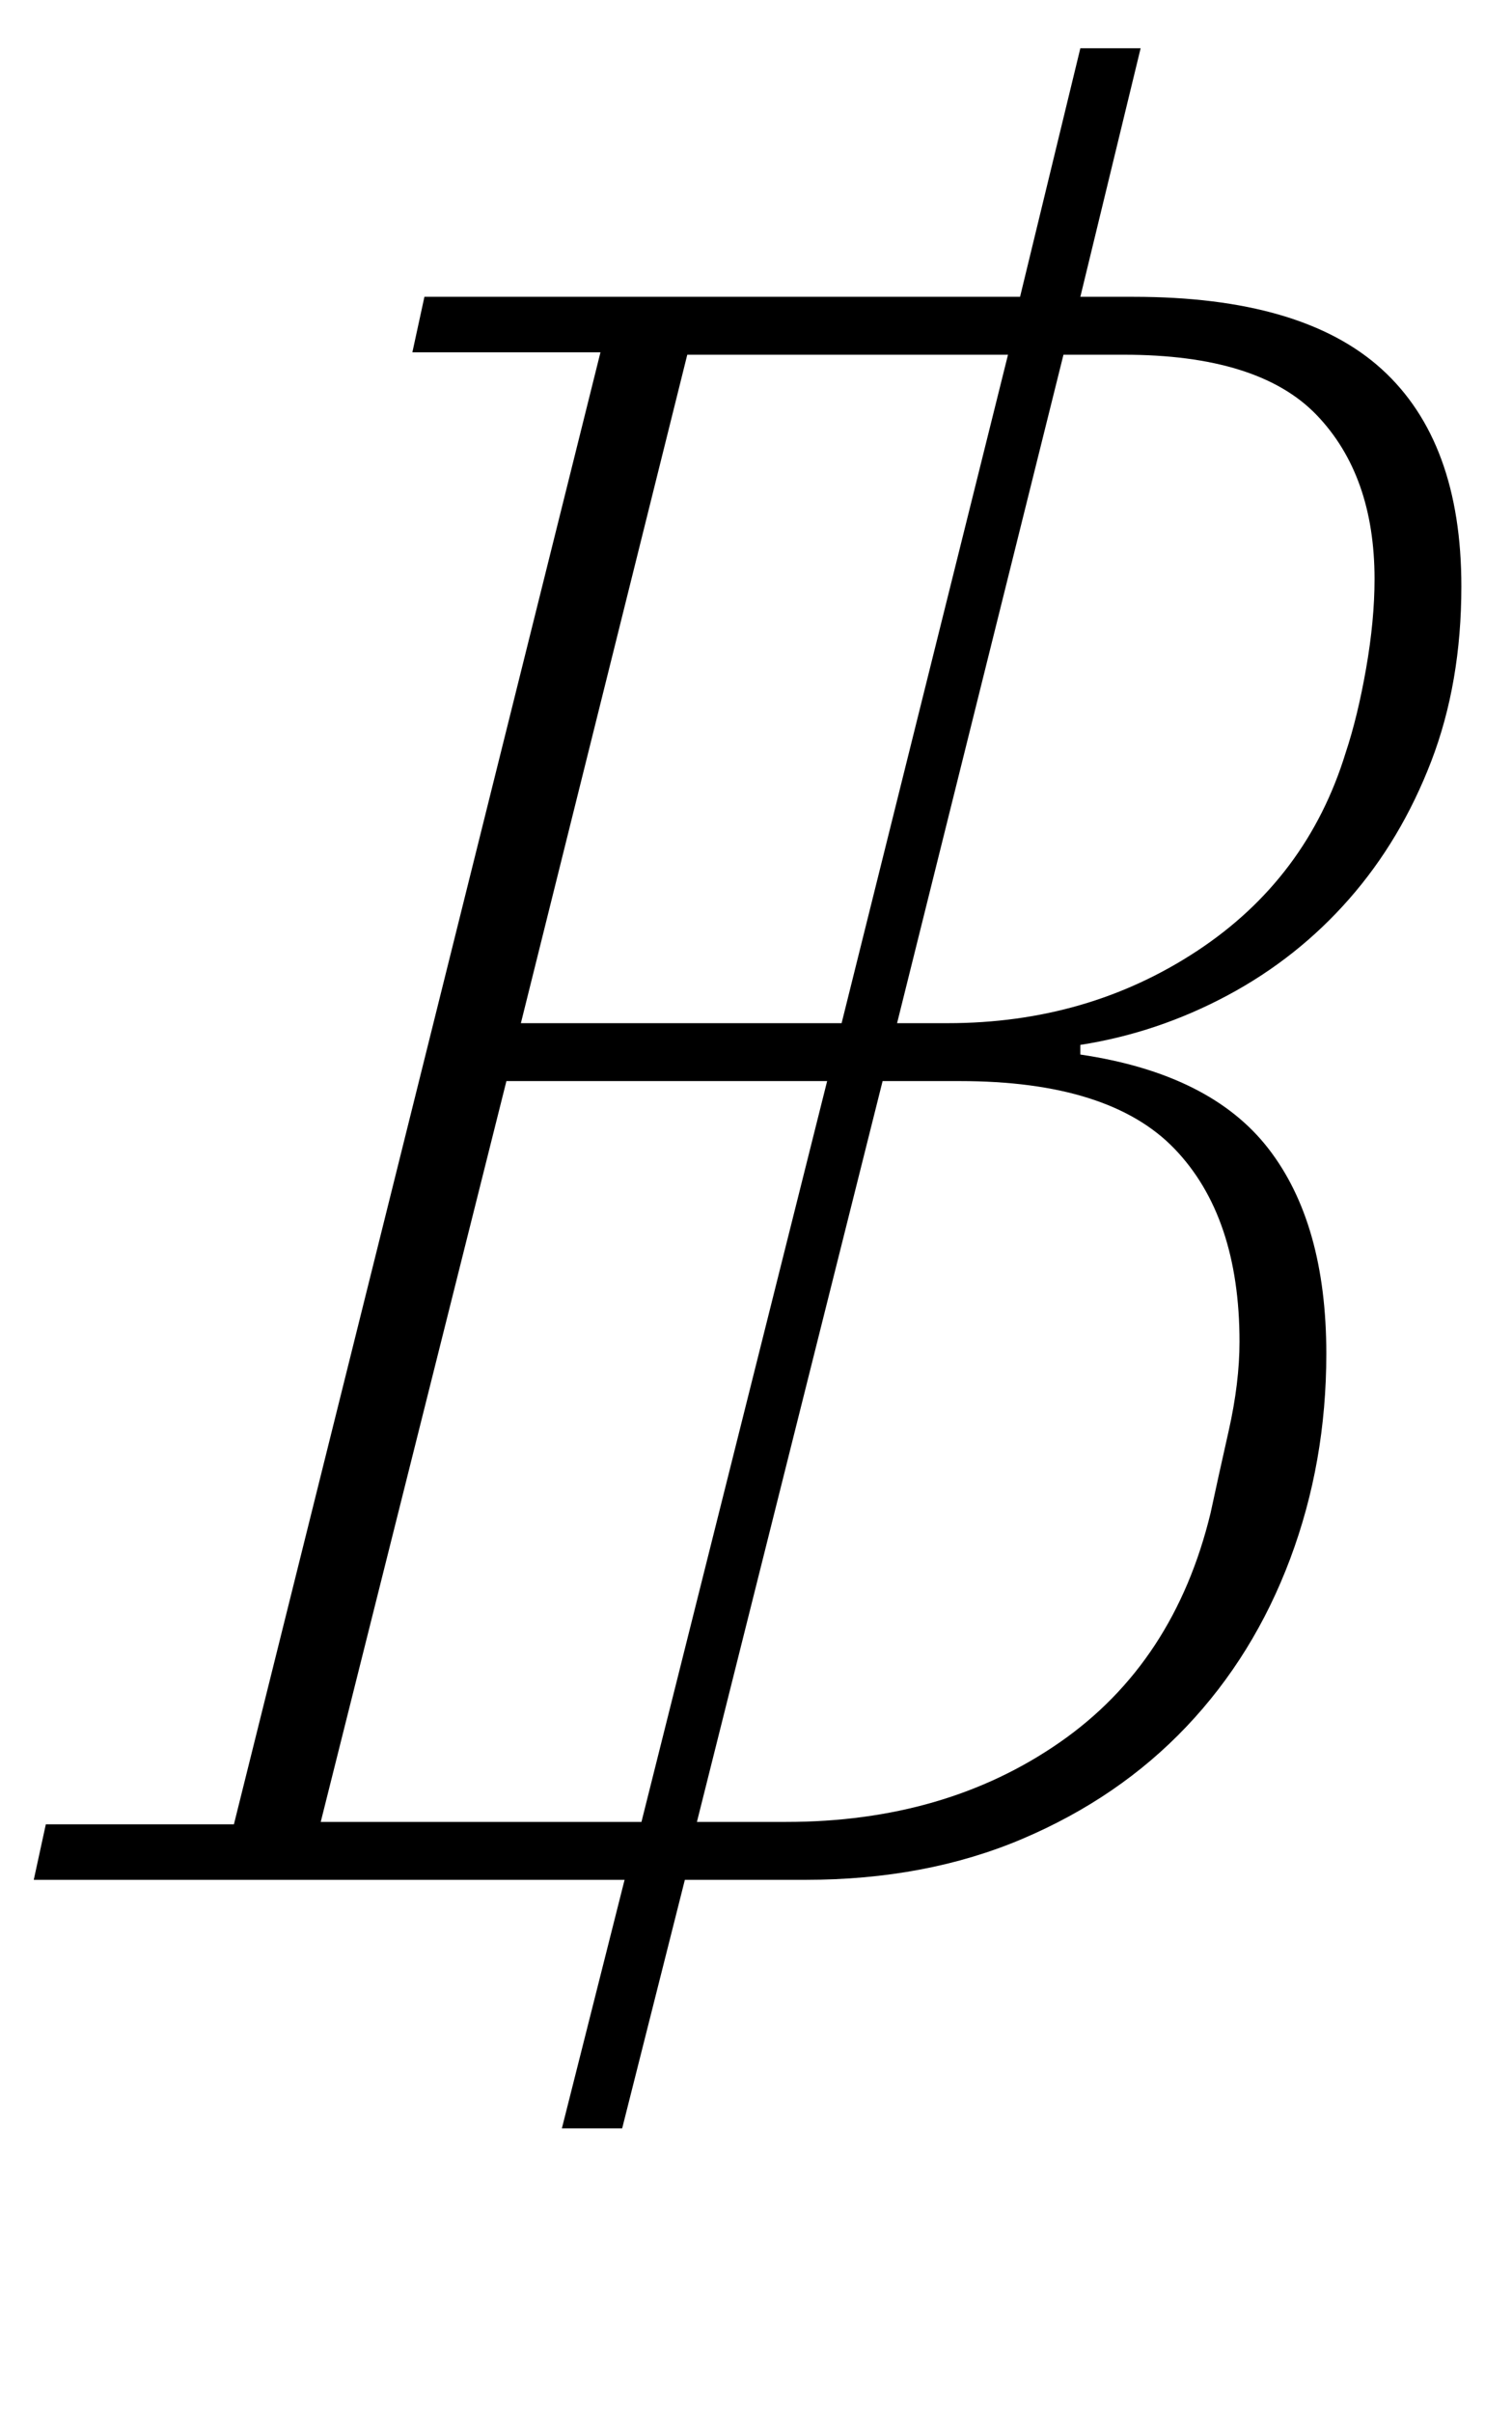 <?xml version="1.0" standalone="no"?>
<!DOCTYPE svg PUBLIC "-//W3C//DTD SVG 1.1//EN" "http://www.w3.org/Graphics/SVG/1.1/DTD/svg11.dtd" >
<svg xmlns="http://www.w3.org/2000/svg" xmlns:xlink="http://www.w3.org/1999/xlink" version="1.1" viewBox="-10 0 627 1000">
  <g transform="matrix(1 0 0 -1 0 800)">
   <path fill="currentColor"
d="M249 21h-245l5 23h78l152 610h-78l5 23h247l25 103h25l-25 -103h22q70 0 103 -30t33 -90q0 -40 -12.5 -72.5t-34 -57t-50.5 -40t-61 -20.5v-4q54 -8 78 -39t24 -85q0 -45 -15 -85t-43 -69.5t-68 -46.5t-90 -17h-50l-26 -103h-25zM279 45h37q66 0 113.5 33t62.5 95
q3 14 7.5 34t4.5 37q0 52 -27 80t-89 28h-32zM362 376h21q58 0 103.5 30t61.5 82q5 15 8.5 35t3.5 37q0 43 -24 68t-80 25h-25zM123 45h133l77 307h-133zM206 376h133l69 277h-133z" />
  </g>

</svg>
